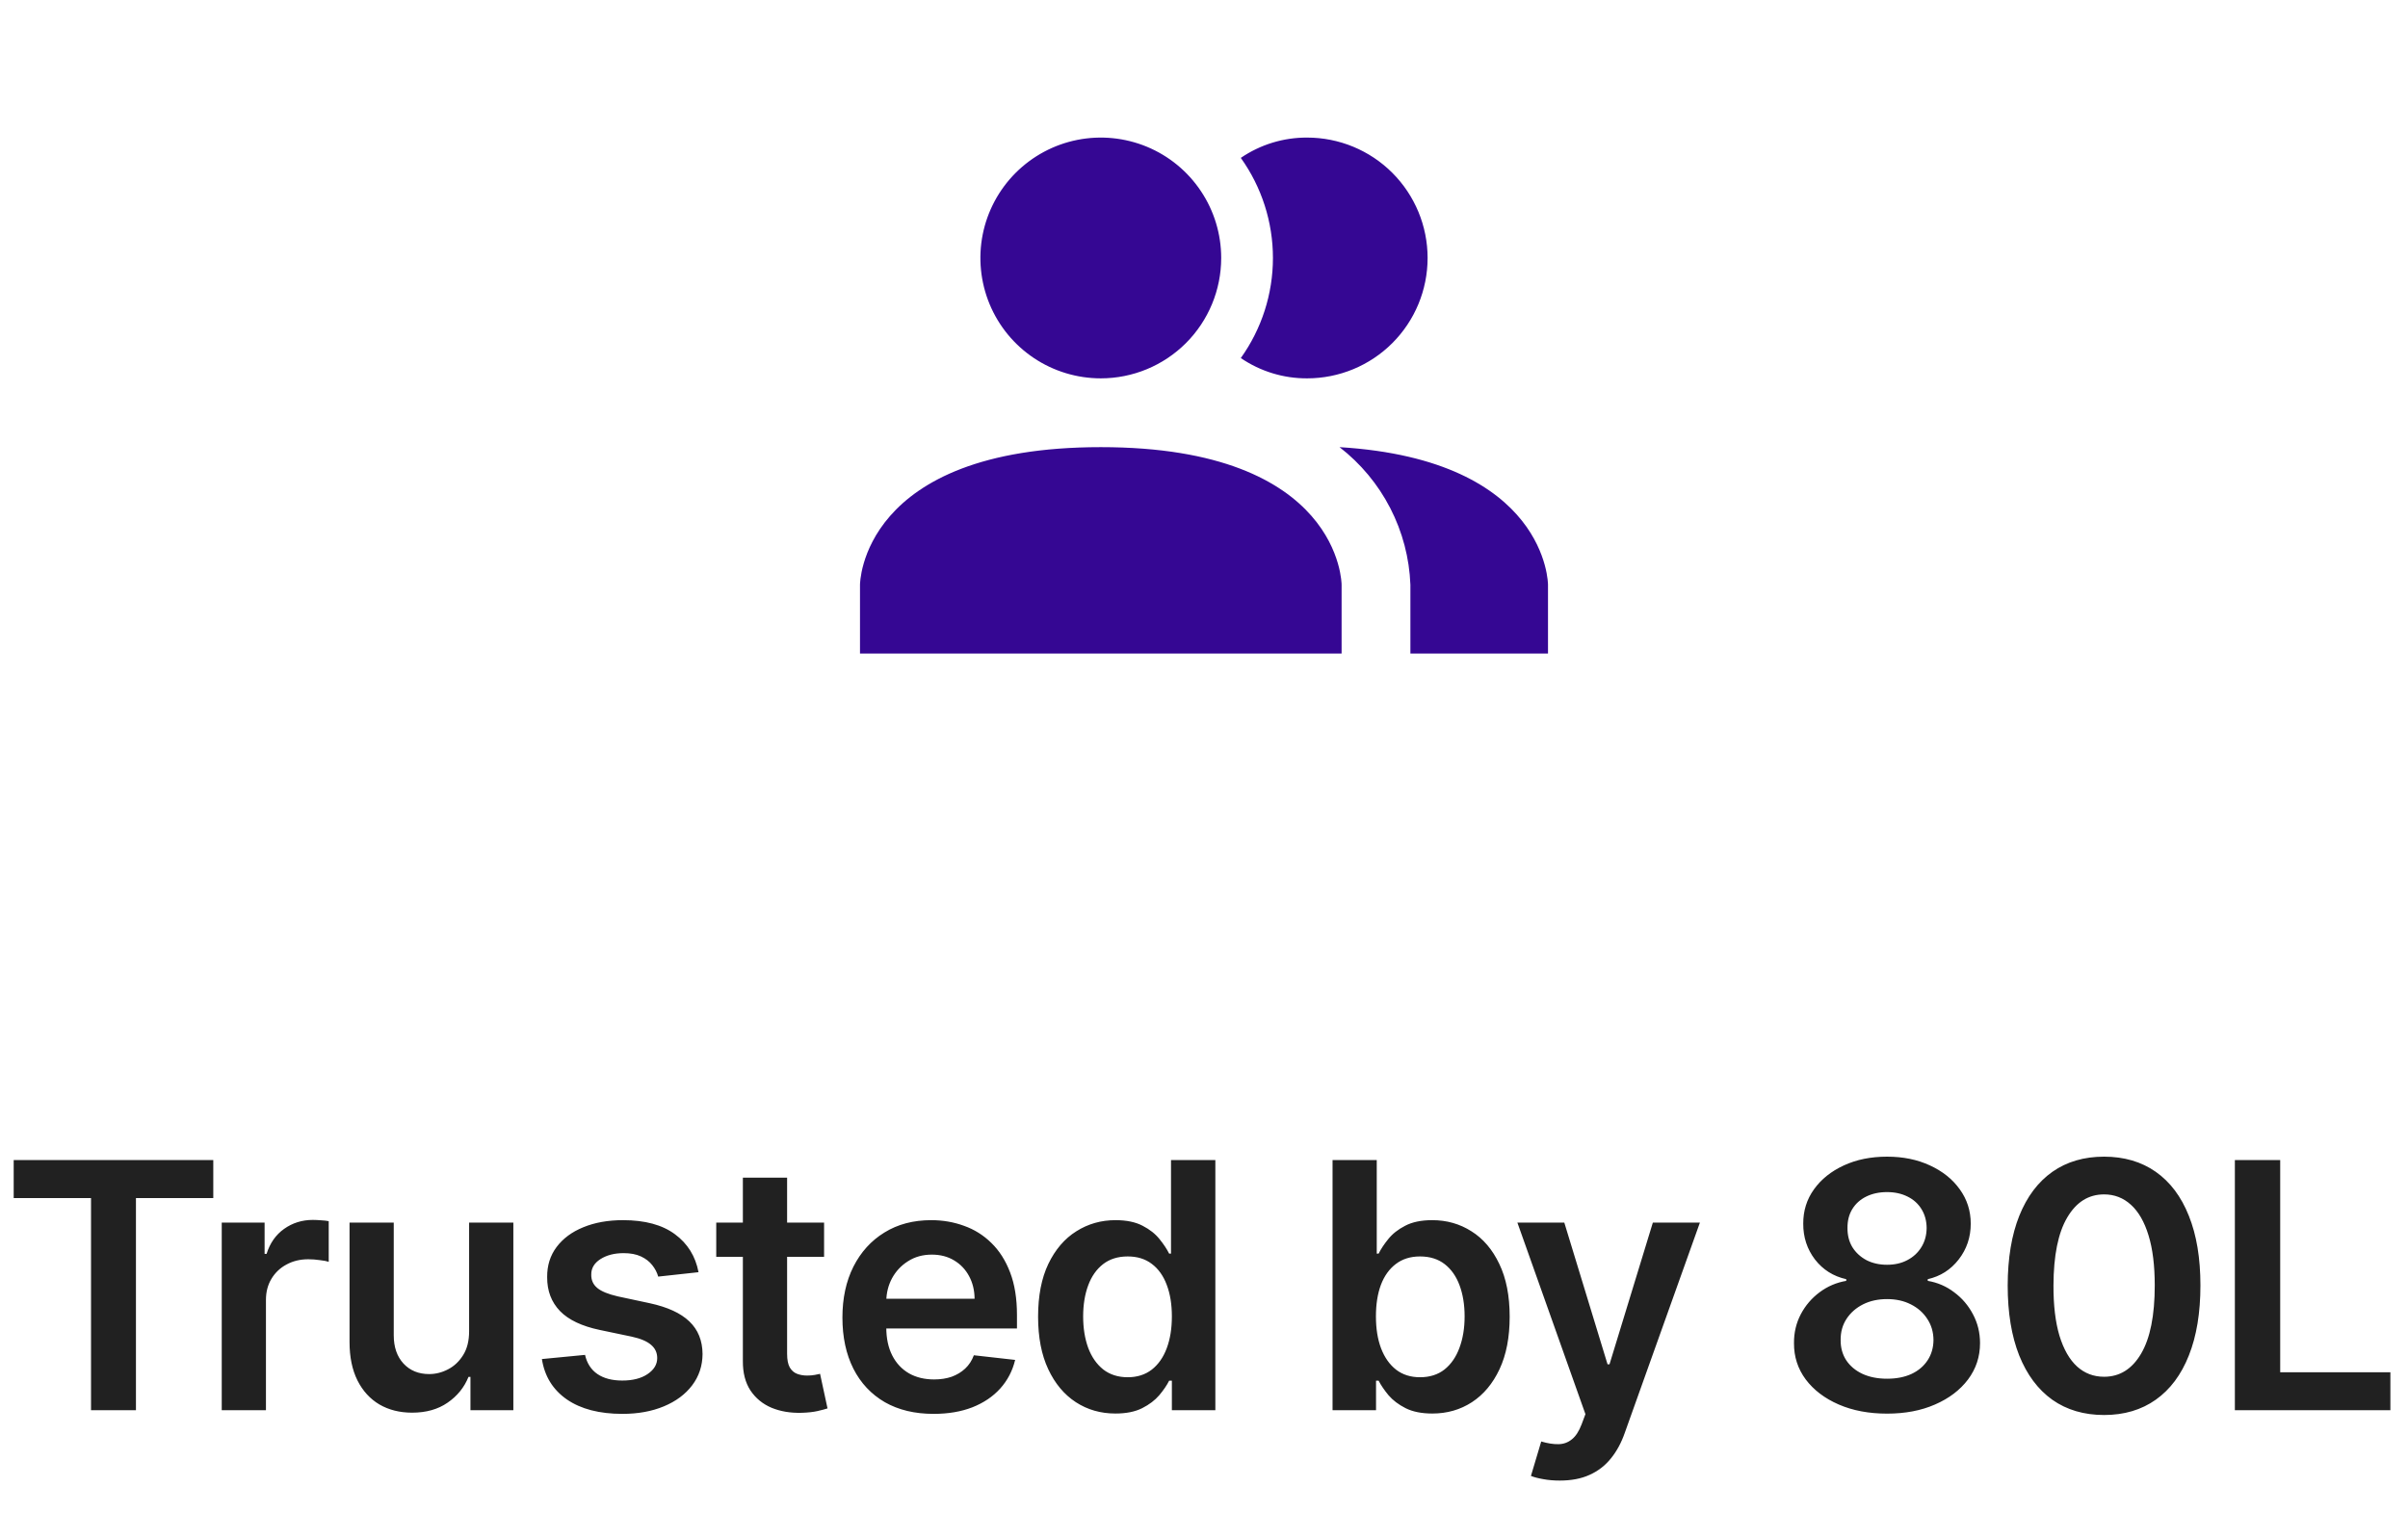 <svg width="70" height="44" viewBox="0 0 70 44" fill="none" xmlns="http://www.w3.org/2000/svg">
<path d="M39 17V19H25V17C25 17 25 13 32 13C39 13 39 17 39 17ZM35.5 7.5C35.5 6.808 35.295 6.131 34.91 5.556C34.526 4.98 33.979 4.531 33.339 4.266C32.7 4.002 31.996 3.932 31.317 4.067C30.638 4.202 30.015 4.536 29.525 5.025C29.036 5.515 28.702 6.138 28.567 6.817C28.432 7.496 28.502 8.2 28.766 8.839C29.031 9.479 29.48 10.026 30.055 10.41C30.631 10.795 31.308 11 32 11C32.928 11 33.819 10.631 34.475 9.975C35.131 9.319 35.5 8.428 35.5 7.5ZM38.94 13C39.555 13.476 40.058 14.081 40.414 14.772C40.77 15.463 40.97 16.223 41 17V19H45V17C45 17 45 13.37 38.94 13ZM38 4C37.312 3.996 36.639 4.202 36.07 4.59C36.677 5.439 37.004 6.456 37.004 7.5C37.004 8.544 36.677 9.561 36.07 10.41C36.639 10.798 37.312 11.004 38 11C38.928 11 39.819 10.631 40.475 9.975C41.131 9.319 41.5 8.428 41.5 7.5C41.5 6.572 41.131 5.682 40.475 5.025C39.819 4.369 38.928 4 38 4Z" fill="#350793"/>
<path d="M0.398 34.832V33.727H6.2V34.832H3.952V41H2.646V34.832H0.398ZM6.446 41V35.545H7.692V36.455H7.749C7.848 36.14 8.019 35.897 8.26 35.727C8.504 35.554 8.782 35.467 9.095 35.467C9.166 35.467 9.245 35.471 9.333 35.478C9.423 35.483 9.497 35.491 9.556 35.503V36.685C9.502 36.666 9.416 36.65 9.297 36.636C9.181 36.619 9.069 36.611 8.96 36.611C8.726 36.611 8.515 36.662 8.328 36.764C8.143 36.863 7.998 37.001 7.891 37.179C7.784 37.356 7.731 37.561 7.731 37.793V41H6.446ZM13.637 38.706V35.545H14.923V41H13.676V40.031H13.619C13.496 40.336 13.294 40.586 13.012 40.78C12.733 40.974 12.388 41.071 11.979 41.071C11.621 41.071 11.305 40.992 11.03 40.833C10.758 40.672 10.545 40.439 10.391 40.133C10.238 39.826 10.161 39.454 10.161 39.019V35.545H11.446V38.82C11.446 39.165 11.541 39.44 11.73 39.644C11.919 39.847 12.168 39.949 12.476 39.949C12.665 39.949 12.849 39.903 13.026 39.81C13.204 39.718 13.349 39.581 13.463 39.398C13.579 39.214 13.637 38.983 13.637 38.706ZM20.306 36.987L19.134 37.115C19.101 36.997 19.043 36.885 18.96 36.781C18.879 36.677 18.77 36.593 18.633 36.529C18.496 36.465 18.328 36.433 18.129 36.433C17.861 36.433 17.636 36.491 17.454 36.607C17.274 36.723 17.185 36.874 17.188 37.058C17.185 37.217 17.243 37.346 17.362 37.445C17.482 37.545 17.681 37.626 17.958 37.69L18.889 37.889C19.405 38.001 19.788 38.177 20.039 38.418C20.293 38.66 20.42 38.976 20.423 39.367C20.42 39.71 20.32 40.013 20.121 40.276C19.924 40.536 19.651 40.74 19.301 40.886C18.95 41.033 18.548 41.106 18.093 41.106C17.426 41.106 16.888 40.967 16.481 40.688C16.074 40.406 15.831 40.014 15.753 39.512L17.007 39.391C17.063 39.638 17.184 39.823 17.369 39.949C17.553 40.074 17.794 40.137 18.09 40.137C18.395 40.137 18.64 40.074 18.825 39.949C19.012 39.823 19.105 39.668 19.105 39.484C19.105 39.327 19.045 39.198 18.924 39.097C18.806 38.995 18.621 38.917 18.37 38.862L17.44 38.667C16.917 38.558 16.529 38.374 16.279 38.117C16.028 37.856 15.903 37.527 15.906 37.129C15.903 36.793 15.995 36.502 16.179 36.256C16.366 36.007 16.625 35.815 16.957 35.68C17.291 35.543 17.675 35.474 18.111 35.474C18.75 35.474 19.253 35.611 19.62 35.883C19.989 36.155 20.218 36.523 20.306 36.987ZM23.956 35.545V36.54H20.821V35.545H23.956ZM21.595 34.239H22.881V39.359C22.881 39.532 22.907 39.665 22.959 39.757C23.013 39.847 23.084 39.909 23.172 39.942C23.259 39.975 23.356 39.992 23.463 39.992C23.543 39.992 23.617 39.986 23.683 39.974C23.752 39.962 23.804 39.951 23.839 39.942L24.056 40.947C23.987 40.97 23.889 40.996 23.761 41.025C23.636 41.053 23.482 41.07 23.299 41.075C22.978 41.084 22.688 41.035 22.43 40.929C22.172 40.82 21.967 40.652 21.815 40.425C21.666 40.197 21.593 39.913 21.595 39.572V34.239ZM27.138 41.106C26.591 41.106 26.119 40.993 25.721 40.766C25.326 40.536 25.021 40.212 24.808 39.793C24.595 39.371 24.489 38.875 24.489 38.305C24.489 37.744 24.595 37.251 24.808 36.827C25.024 36.401 25.324 36.07 25.71 35.833C26.096 35.594 26.549 35.474 27.07 35.474C27.407 35.474 27.724 35.529 28.022 35.638C28.323 35.744 28.588 35.91 28.817 36.135C29.049 36.36 29.232 36.646 29.364 36.994C29.497 37.34 29.563 37.752 29.563 38.23V38.624H25.092V37.758H28.331C28.329 37.512 28.275 37.293 28.171 37.101C28.067 36.907 27.921 36.754 27.734 36.643C27.55 36.532 27.334 36.476 27.088 36.476C26.825 36.476 26.595 36.54 26.396 36.668C26.197 36.793 26.042 36.959 25.93 37.165C25.822 37.368 25.766 37.592 25.764 37.836V38.592C25.764 38.91 25.822 39.182 25.938 39.409C26.053 39.634 26.216 39.807 26.424 39.928C26.632 40.046 26.876 40.105 27.155 40.105C27.343 40.105 27.512 40.079 27.663 40.027C27.815 39.972 27.946 39.893 28.058 39.789C28.169 39.685 28.253 39.556 28.31 39.402L29.51 39.537C29.434 39.854 29.29 40.131 29.077 40.368C28.866 40.602 28.596 40.785 28.267 40.915C27.938 41.043 27.562 41.106 27.138 41.106ZM32.425 41.096C31.996 41.096 31.613 40.986 31.274 40.766C30.936 40.545 30.668 40.226 30.472 39.807C30.275 39.388 30.177 38.879 30.177 38.28C30.177 37.674 30.276 37.162 30.475 36.746C30.677 36.327 30.948 36.011 31.288 35.798C31.629 35.582 32.009 35.474 32.428 35.474C32.748 35.474 33.011 35.529 33.217 35.638C33.423 35.744 33.586 35.873 33.707 36.025C33.828 36.174 33.921 36.315 33.987 36.447H34.041V33.727H35.33V41H34.066V40.141H33.987C33.921 40.273 33.825 40.414 33.7 40.563C33.574 40.71 33.409 40.836 33.203 40.94C32.997 41.044 32.737 41.096 32.425 41.096ZM32.784 40.041C33.056 40.041 33.288 39.968 33.48 39.821C33.671 39.672 33.817 39.465 33.916 39.2C34.016 38.934 34.066 38.626 34.066 38.273C34.066 37.92 34.016 37.613 33.916 37.353C33.819 37.093 33.675 36.89 33.483 36.746C33.294 36.601 33.06 36.529 32.784 36.529C32.497 36.529 32.258 36.604 32.066 36.753C31.875 36.902 31.73 37.108 31.633 37.371C31.536 37.633 31.487 37.934 31.487 38.273C31.487 38.614 31.536 38.918 31.633 39.185C31.732 39.45 31.878 39.66 32.07 39.814C32.264 39.965 32.502 40.041 32.784 40.041ZM38.737 41V33.727H40.022V36.447H40.076C40.142 36.315 40.235 36.174 40.356 36.025C40.477 35.873 40.64 35.744 40.846 35.638C41.052 35.529 41.315 35.474 41.635 35.474C42.056 35.474 42.436 35.582 42.775 35.798C43.115 36.011 43.385 36.327 43.584 36.746C43.785 37.162 43.886 37.674 43.886 38.28C43.886 38.879 43.788 39.388 43.591 39.807C43.395 40.226 43.127 40.545 42.789 40.766C42.45 40.986 42.067 41.096 41.638 41.096C41.326 41.096 41.066 41.044 40.86 40.94C40.654 40.836 40.489 40.71 40.363 40.563C40.24 40.414 40.144 40.273 40.076 40.141H40.001V41H38.737ZM39.998 38.273C39.998 38.626 40.047 38.934 40.147 39.2C40.248 39.465 40.394 39.672 40.584 39.821C40.775 39.968 41.007 40.041 41.279 40.041C41.564 40.041 41.801 39.965 41.993 39.814C42.185 39.66 42.329 39.45 42.426 39.185C42.526 38.918 42.576 38.614 42.576 38.273C42.576 37.934 42.527 37.633 42.43 37.371C42.333 37.108 42.189 36.902 41.997 36.753C41.805 36.604 41.566 36.529 41.279 36.529C41.005 36.529 40.772 36.601 40.58 36.746C40.388 36.89 40.242 37.093 40.143 37.353C40.046 37.613 39.998 37.92 39.998 38.273ZM45.342 43.045C45.167 43.045 45.005 43.031 44.856 43.003C44.709 42.977 44.592 42.946 44.504 42.91L44.803 41.909C44.99 41.964 45.157 41.99 45.303 41.987C45.45 41.985 45.579 41.939 45.69 41.849C45.804 41.761 45.9 41.614 45.978 41.408L46.088 41.114L44.11 35.545H45.474L46.731 39.665H46.788L48.048 35.545H49.416L47.231 41.66C47.13 41.949 46.995 42.197 46.827 42.403C46.659 42.611 46.453 42.77 46.209 42.879C45.967 42.99 45.678 43.045 45.342 43.045ZM54.856 41.099C54.329 41.099 53.86 41.011 53.45 40.833C53.043 40.656 52.724 40.413 52.492 40.105C52.262 39.795 52.148 39.443 52.151 39.05C52.148 38.745 52.215 38.465 52.349 38.209C52.484 37.953 52.667 37.74 52.896 37.57C53.128 37.397 53.386 37.287 53.67 37.239V37.19C53.296 37.107 52.993 36.916 52.761 36.618C52.532 36.317 52.418 35.97 52.42 35.577C52.418 35.203 52.522 34.87 52.733 34.576C52.944 34.282 53.233 34.052 53.599 33.883C53.966 33.713 54.385 33.628 54.856 33.628C55.323 33.628 55.738 33.713 56.103 33.883C56.47 34.052 56.759 34.282 56.969 34.576C57.182 34.87 57.289 35.203 57.289 35.577C57.289 35.97 57.172 36.317 56.938 36.618C56.706 36.916 56.406 37.107 56.039 37.19V37.239C56.323 37.287 56.579 37.397 56.806 37.57C57.036 37.74 57.218 37.953 57.353 38.209C57.49 38.465 57.559 38.745 57.559 39.05C57.559 39.443 57.443 39.795 57.211 40.105C56.979 40.413 56.659 40.656 56.252 40.833C55.847 41.011 55.382 41.099 54.856 41.099ZM54.856 40.084C55.129 40.084 55.365 40.038 55.567 39.945C55.768 39.851 55.924 39.718 56.035 39.548C56.147 39.377 56.204 39.181 56.206 38.958C56.204 38.726 56.143 38.521 56.025 38.344C55.909 38.164 55.749 38.023 55.545 37.921C55.344 37.819 55.115 37.769 54.856 37.769C54.596 37.769 54.364 37.819 54.16 37.921C53.957 38.023 53.796 38.164 53.678 38.344C53.562 38.521 53.505 38.726 53.507 38.958C53.505 39.181 53.559 39.377 53.67 39.548C53.782 39.716 53.938 39.847 54.139 39.942C54.343 40.036 54.582 40.084 54.856 40.084ZM54.856 36.771C55.079 36.771 55.276 36.726 55.446 36.636C55.619 36.546 55.755 36.42 55.854 36.259C55.954 36.098 56.005 35.912 56.007 35.702C56.005 35.493 55.955 35.311 55.858 35.155C55.761 34.996 55.626 34.874 55.453 34.789C55.28 34.702 55.081 34.658 54.856 34.658C54.627 34.658 54.425 34.702 54.249 34.789C54.077 34.874 53.941 34.996 53.844 35.155C53.75 35.311 53.704 35.493 53.706 35.702C53.704 35.912 53.751 36.098 53.848 36.259C53.947 36.418 54.084 36.543 54.256 36.636C54.432 36.726 54.632 36.771 54.856 36.771ZM61.165 41.139C60.58 41.139 60.078 40.99 59.659 40.695C59.242 40.396 58.922 39.967 58.697 39.406C58.474 38.842 58.363 38.164 58.363 37.371C58.365 36.578 58.478 35.903 58.7 35.347C58.925 34.788 59.246 34.362 59.663 34.068C60.081 33.775 60.582 33.628 61.165 33.628C61.747 33.628 62.248 33.775 62.667 34.068C63.086 34.362 63.407 34.788 63.629 35.347C63.854 35.905 63.966 36.58 63.966 37.371C63.966 38.166 63.854 38.846 63.629 39.409C63.407 39.97 63.086 40.399 62.667 40.695C62.25 40.99 61.749 41.139 61.165 41.139ZM61.165 40.027C61.619 40.027 61.978 39.803 62.241 39.356C62.506 38.906 62.638 38.244 62.638 37.371C62.638 36.793 62.578 36.308 62.457 35.915C62.337 35.522 62.166 35.226 61.946 35.027C61.726 34.826 61.465 34.725 61.165 34.725C60.712 34.725 60.355 34.95 60.092 35.4C59.829 35.847 59.697 36.504 59.694 37.371C59.692 37.951 59.75 38.438 59.868 38.834C59.989 39.229 60.16 39.528 60.38 39.729C60.6 39.928 60.862 40.027 61.165 40.027ZM64.967 41V33.727H66.285V39.896H69.488V41H64.967Z" fill="#212121"/>
</svg>
